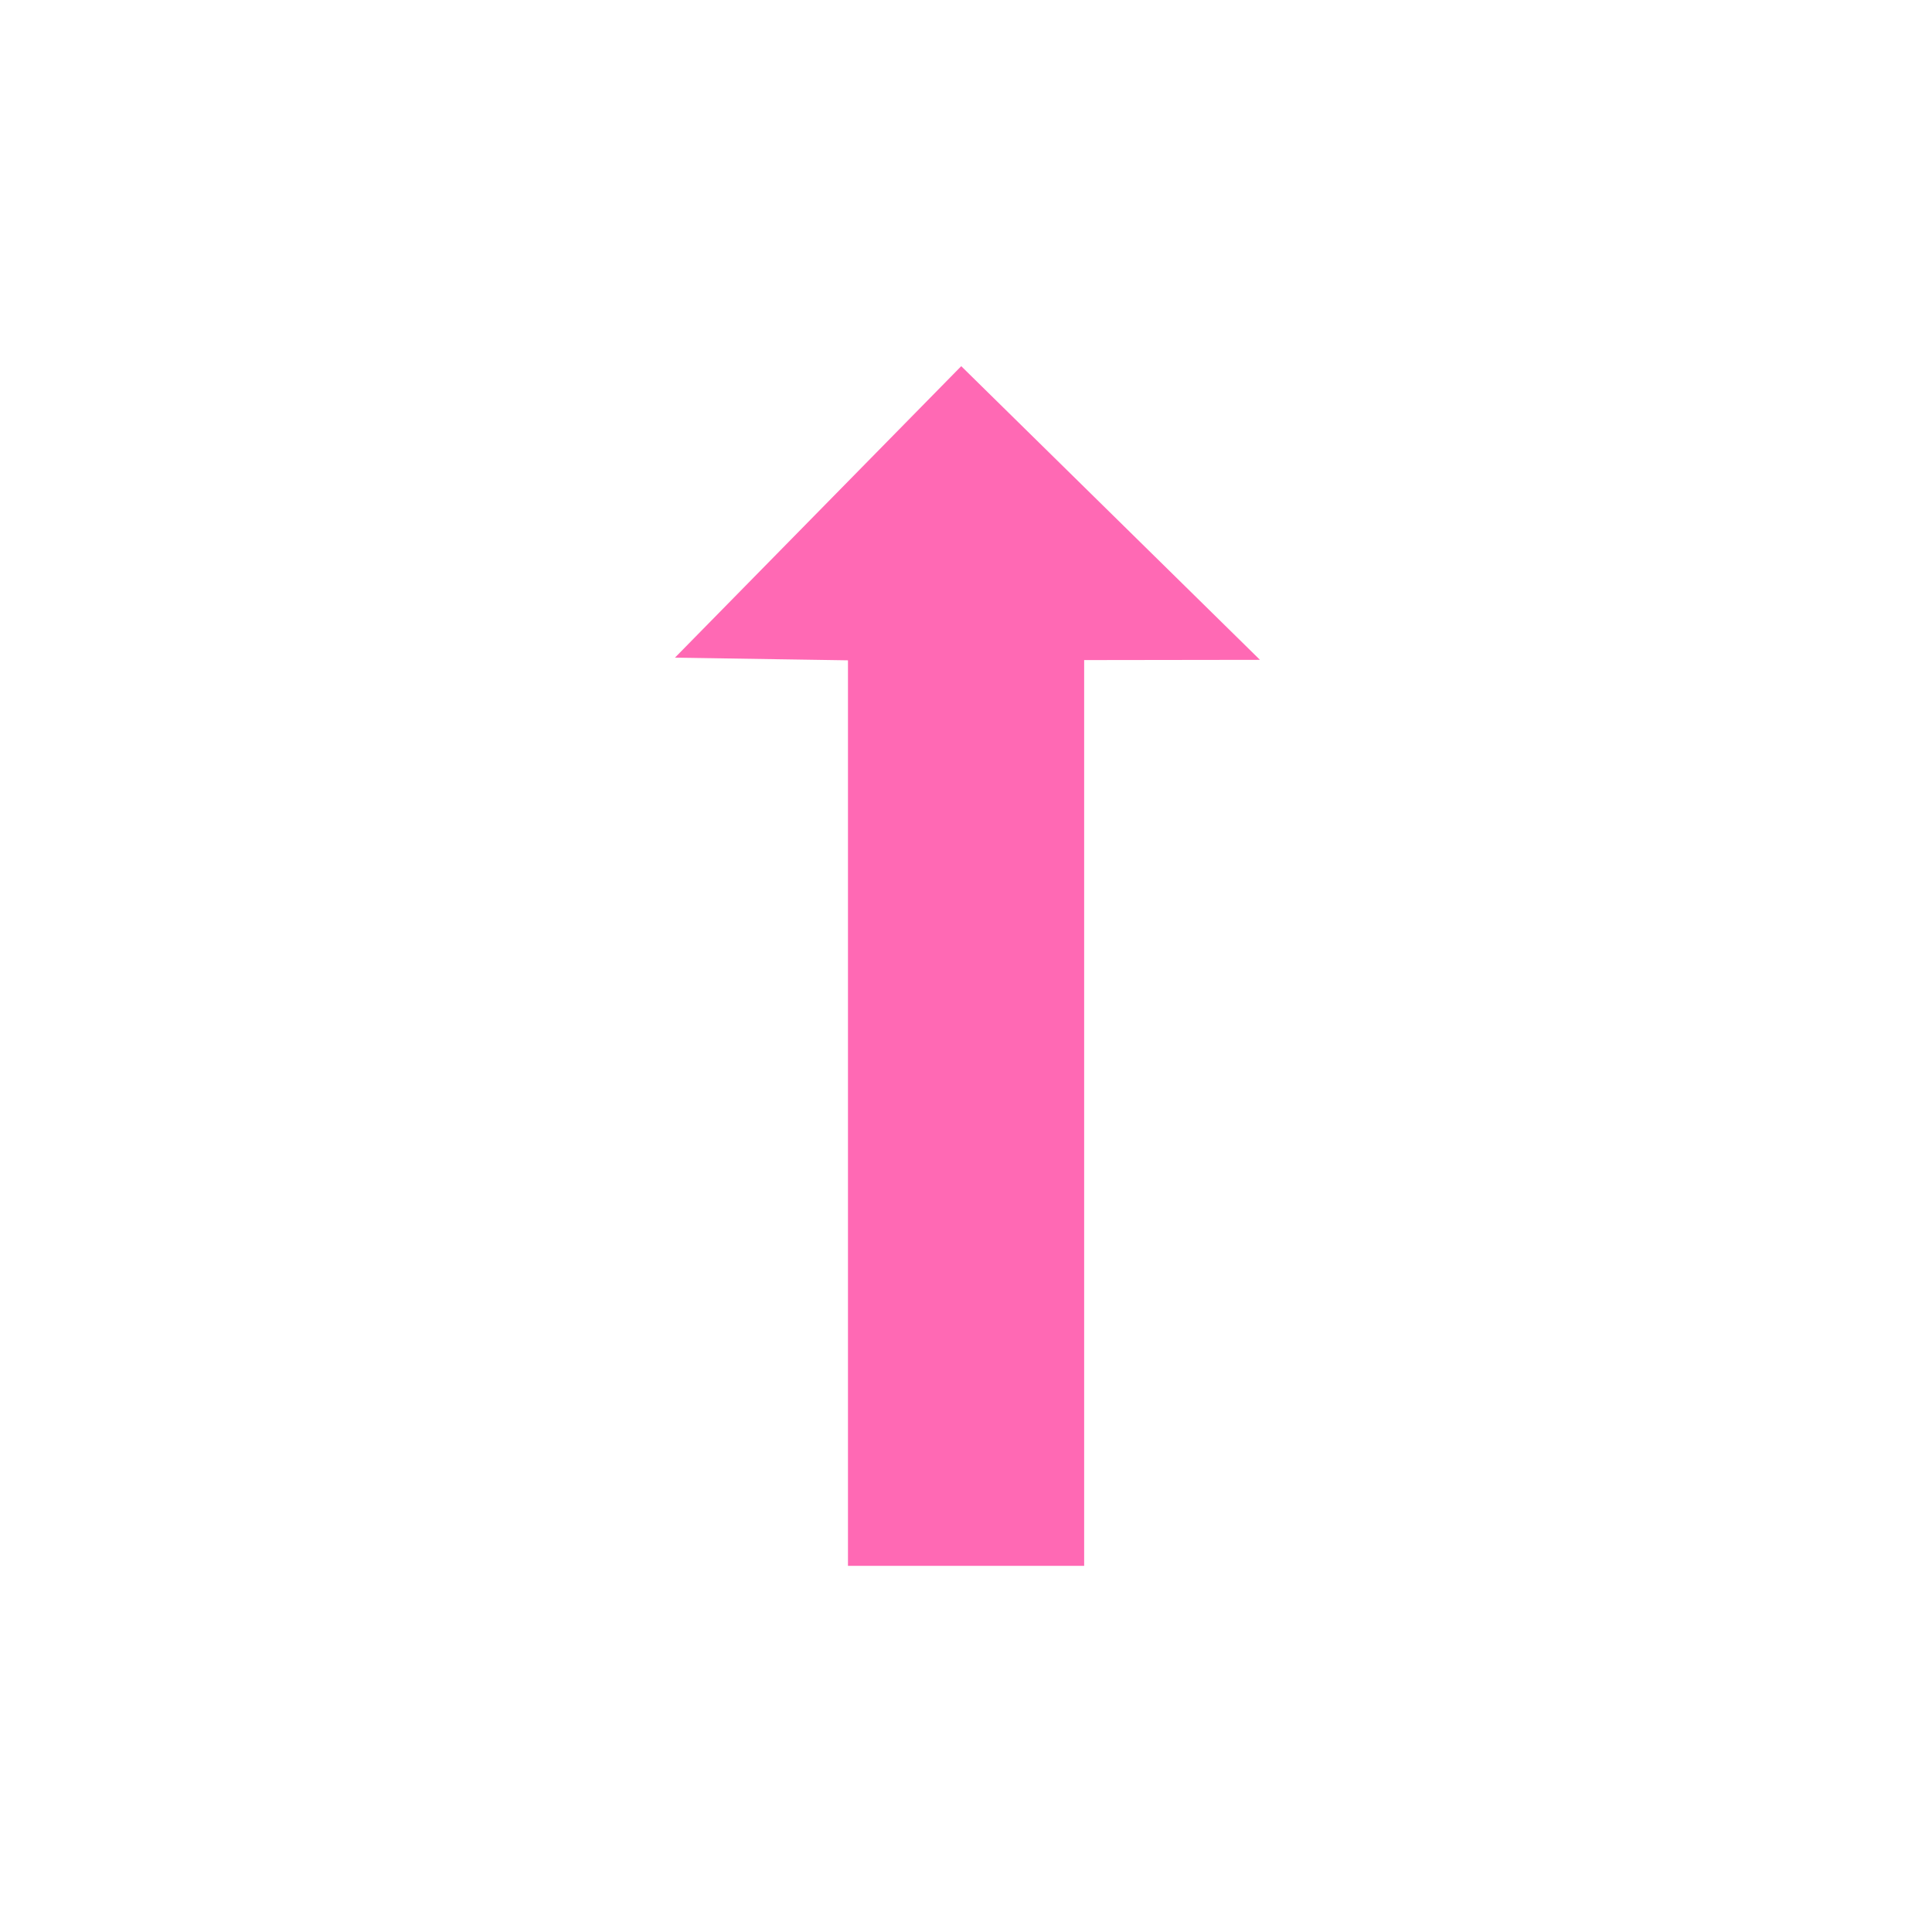 <?xml version="1.0" encoding="UTF-8" standalone="no"?>
<svg
   viewBox="0 0 24 24"
   width="24pt"
   height="24pt"
   version="1.1"
   id="svg1"
   sodipodi:docname="up_arrow.svg"
   xml:space="preserve"
   inkscape:version="1.3.2 (091e20e, 2023-11-25, custom)"
   xmlns:inkscape="http://www.inkscape.org/namespaces/inkscape"
   xmlns:sodipodi="http://sodipodi.sourceforge.net/DTD/sodipodi-0.dtd"
   xmlns="http://www.w3.org/2000/svg"
   xmlns:svg="http://www.w3.org/2000/svg"><defs
     id="defs1" /><sodipodi:namedview
     id="namedview1"
     pagecolor="#505050"
     bordercolor="#eeeeee"
     borderopacity="1"
     inkscape:showpageshadow="0"
     inkscape:pageopacity="0"
     inkscape:pagecheckerboard="0"
     inkscape:deskcolor="#505050"
     inkscape:document-units="pt"
     inkscape:zoom="17.721864"
     inkscape:cx="9.761953"
     inkscape:cy="13.373311"
     inkscape:window-width="1920"
     inkscape:window-height="991"
     inkscape:window-x="-9"
     inkscape:window-y="-9"
     inkscape:window-maximized="1"
     inkscape:current-layer="g2" /><g
     id="g2"
     transform="matrix(0.75,0,0,0.75,-25.165,-4.284)">
	
	
</g><path
     style="fill:#ff69b4;stroke-width:0.08;fill-opacity:1"
     d="m 14.045,18.436 v -7.499 l -1.433,-0.022 -1.433,-0.022 2.371,-2.414 2.371,-2.414 2.474,2.432 2.474,2.432 -1.456,0.002 -1.456,0.002 v 7.501 7.501 H 16 14.045 Z"
     id="path3"
     transform="scale(0.75)" /></svg>
